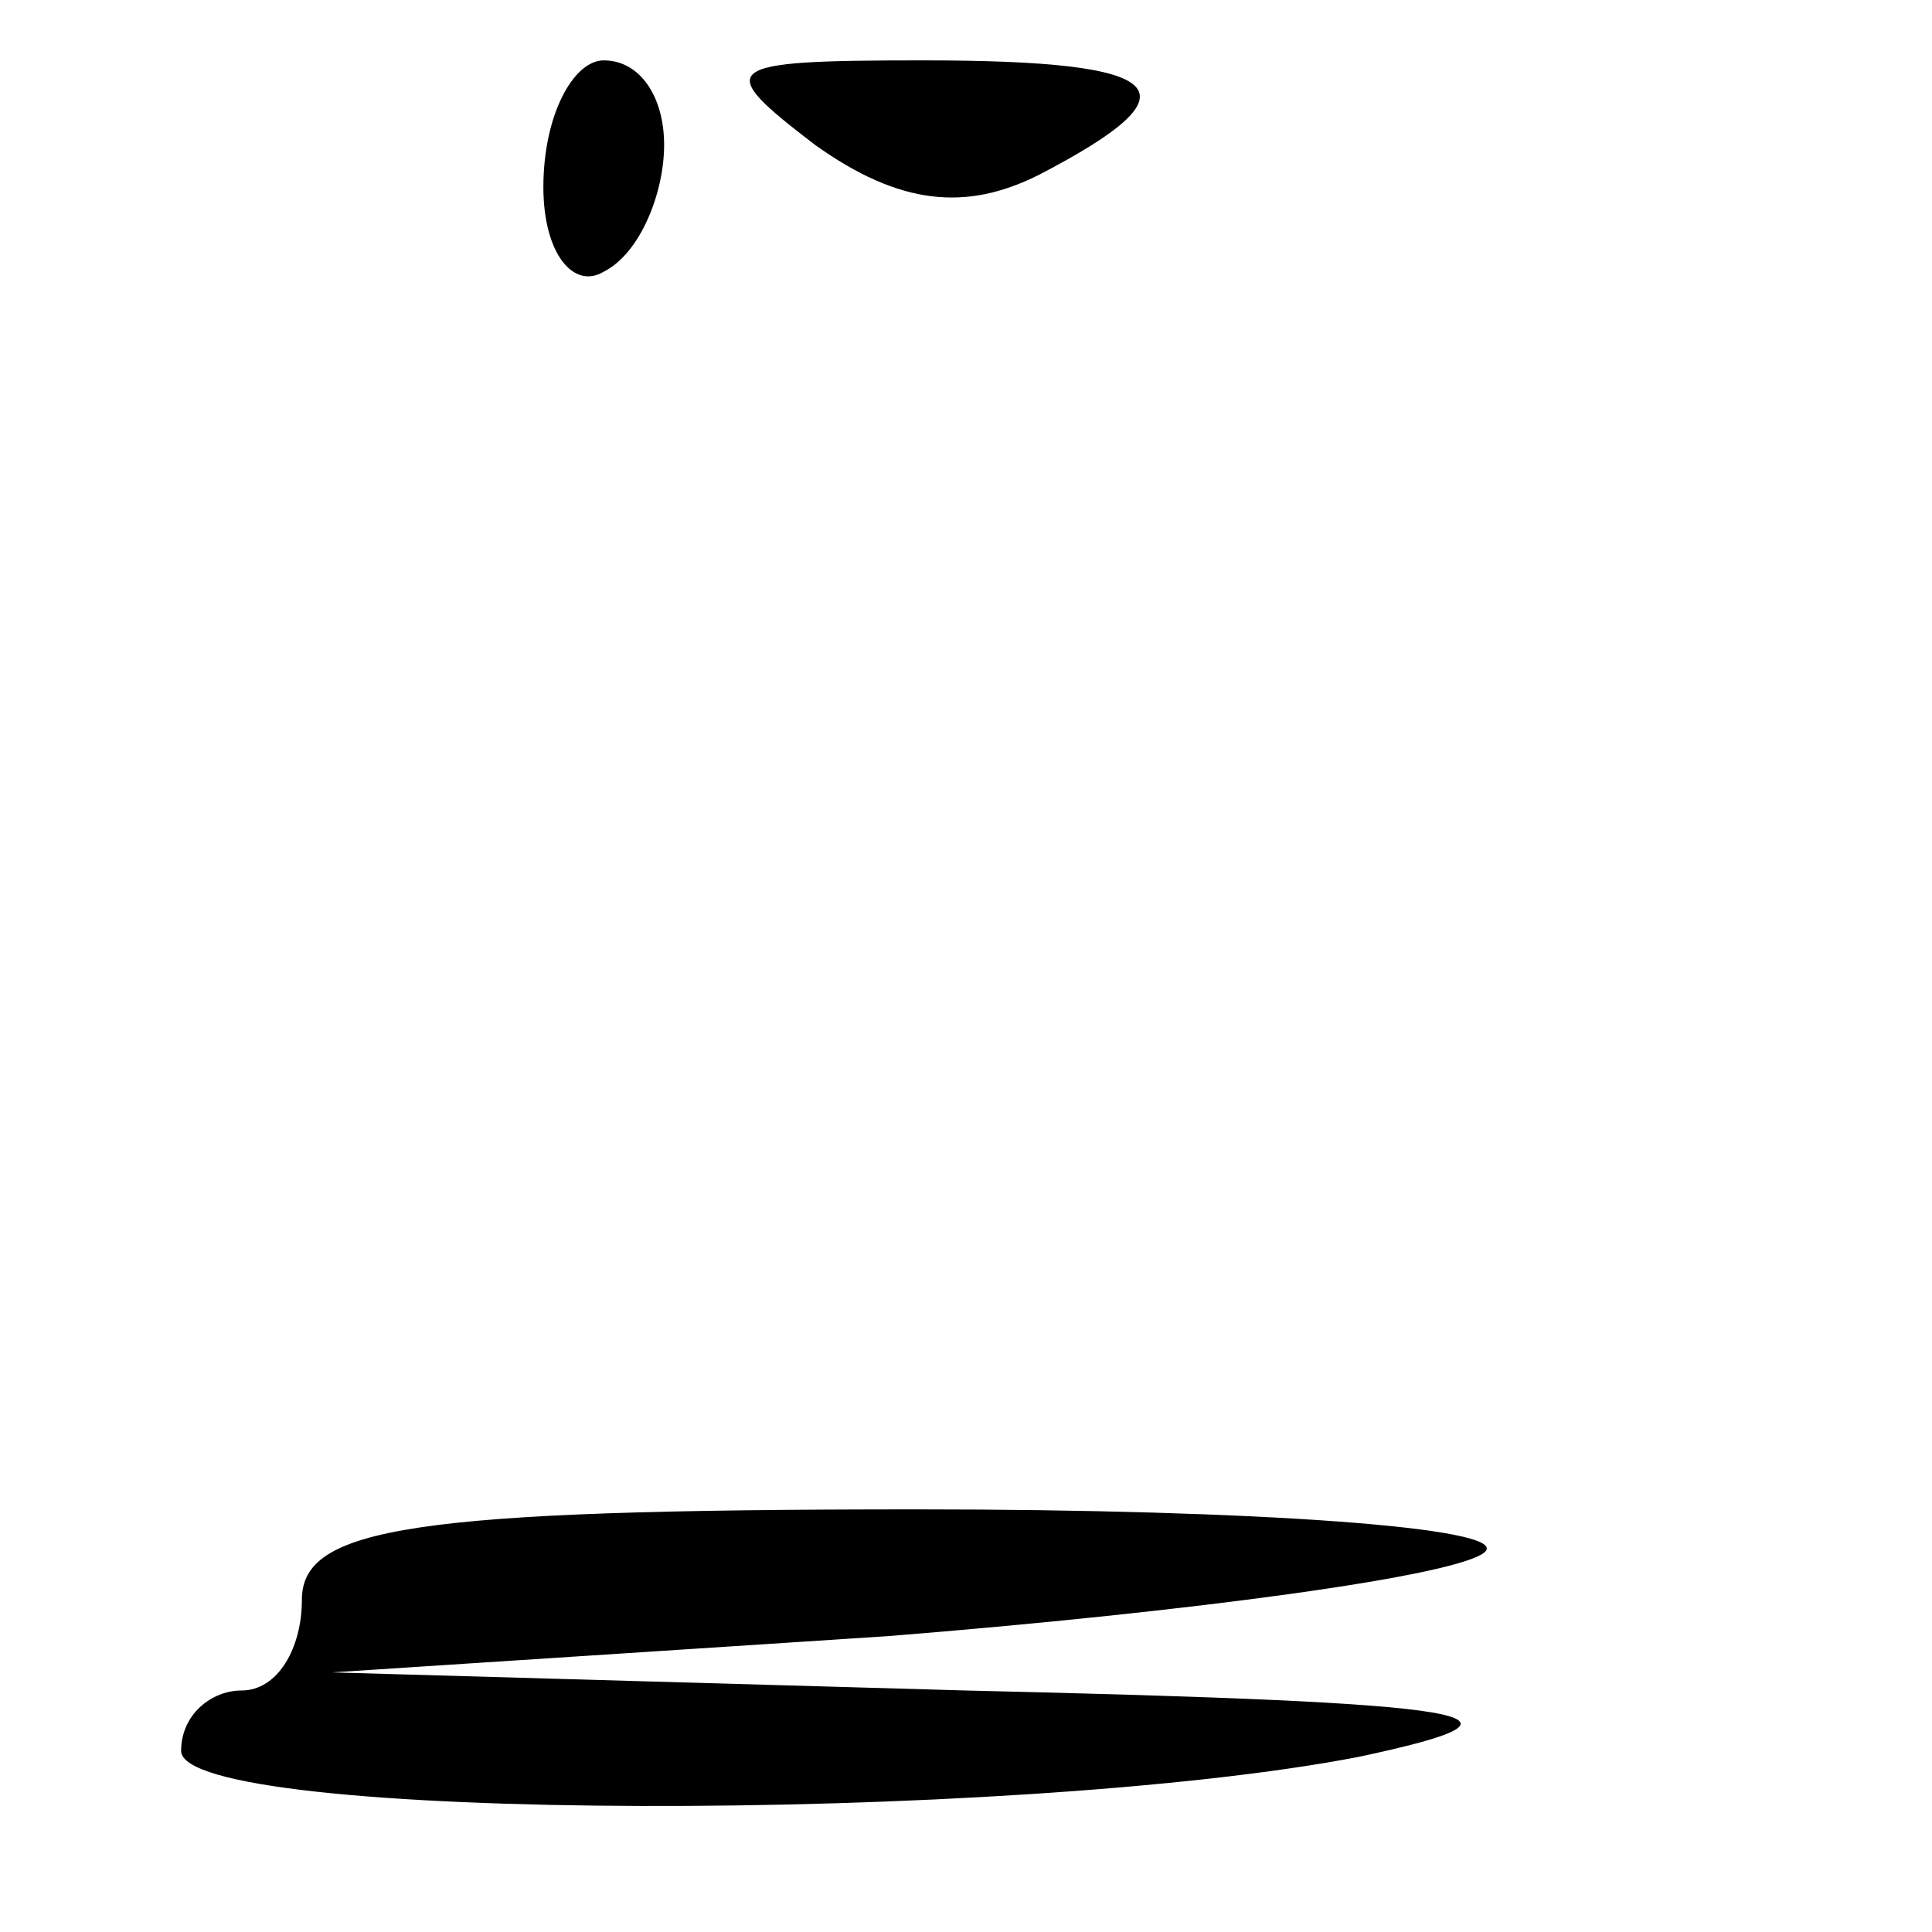 <?xml version="1.0" standalone="no"?>
<!DOCTYPE svg PUBLIC "-//W3C//DTD SVG 20010904//EN"
 "http://www.w3.org/TR/2001/REC-SVG-20010904/DTD/svg10.dtd">
<svg version="1.0" xmlns="http://www.w3.org/2000/svg"
 width="32pt" height="32pt" viewBox="0 0 32 32"
 preserveAspectRatio="xMidYMid meet">
<g transform="translate(0,32) scale(0.1,-0.1)"
fill="#000000" stroke="none">
<path fill="#000000" stroke="none" d="M90 289 c0 -11 5 -17 10 -14 6 3 10 13
10 21 0 8 -4 14 -10 14 -5 0 -10 -9 -10 -21z"/>
<path fill="#000000" stroke="none" d="M135 296 c14 -10 25 -11 37 -5 27 14
22 19 -19 19 -34 0 -35 -1 -18 -14z"/>
<path fill="#000000" stroke="none" d="M50 55 c0 -8 -4 -15 -10 -15 -5 0 -10
-4 -10 -10 0 -12 138 -12 195 -1 33 7 21 9 -65 11 l-105 3 92 6 c50 4 95 10
99 14 4 4 -38 7 -94 7 -84 0 -102 -3 -102 -15z"/>
</g>
</svg>
